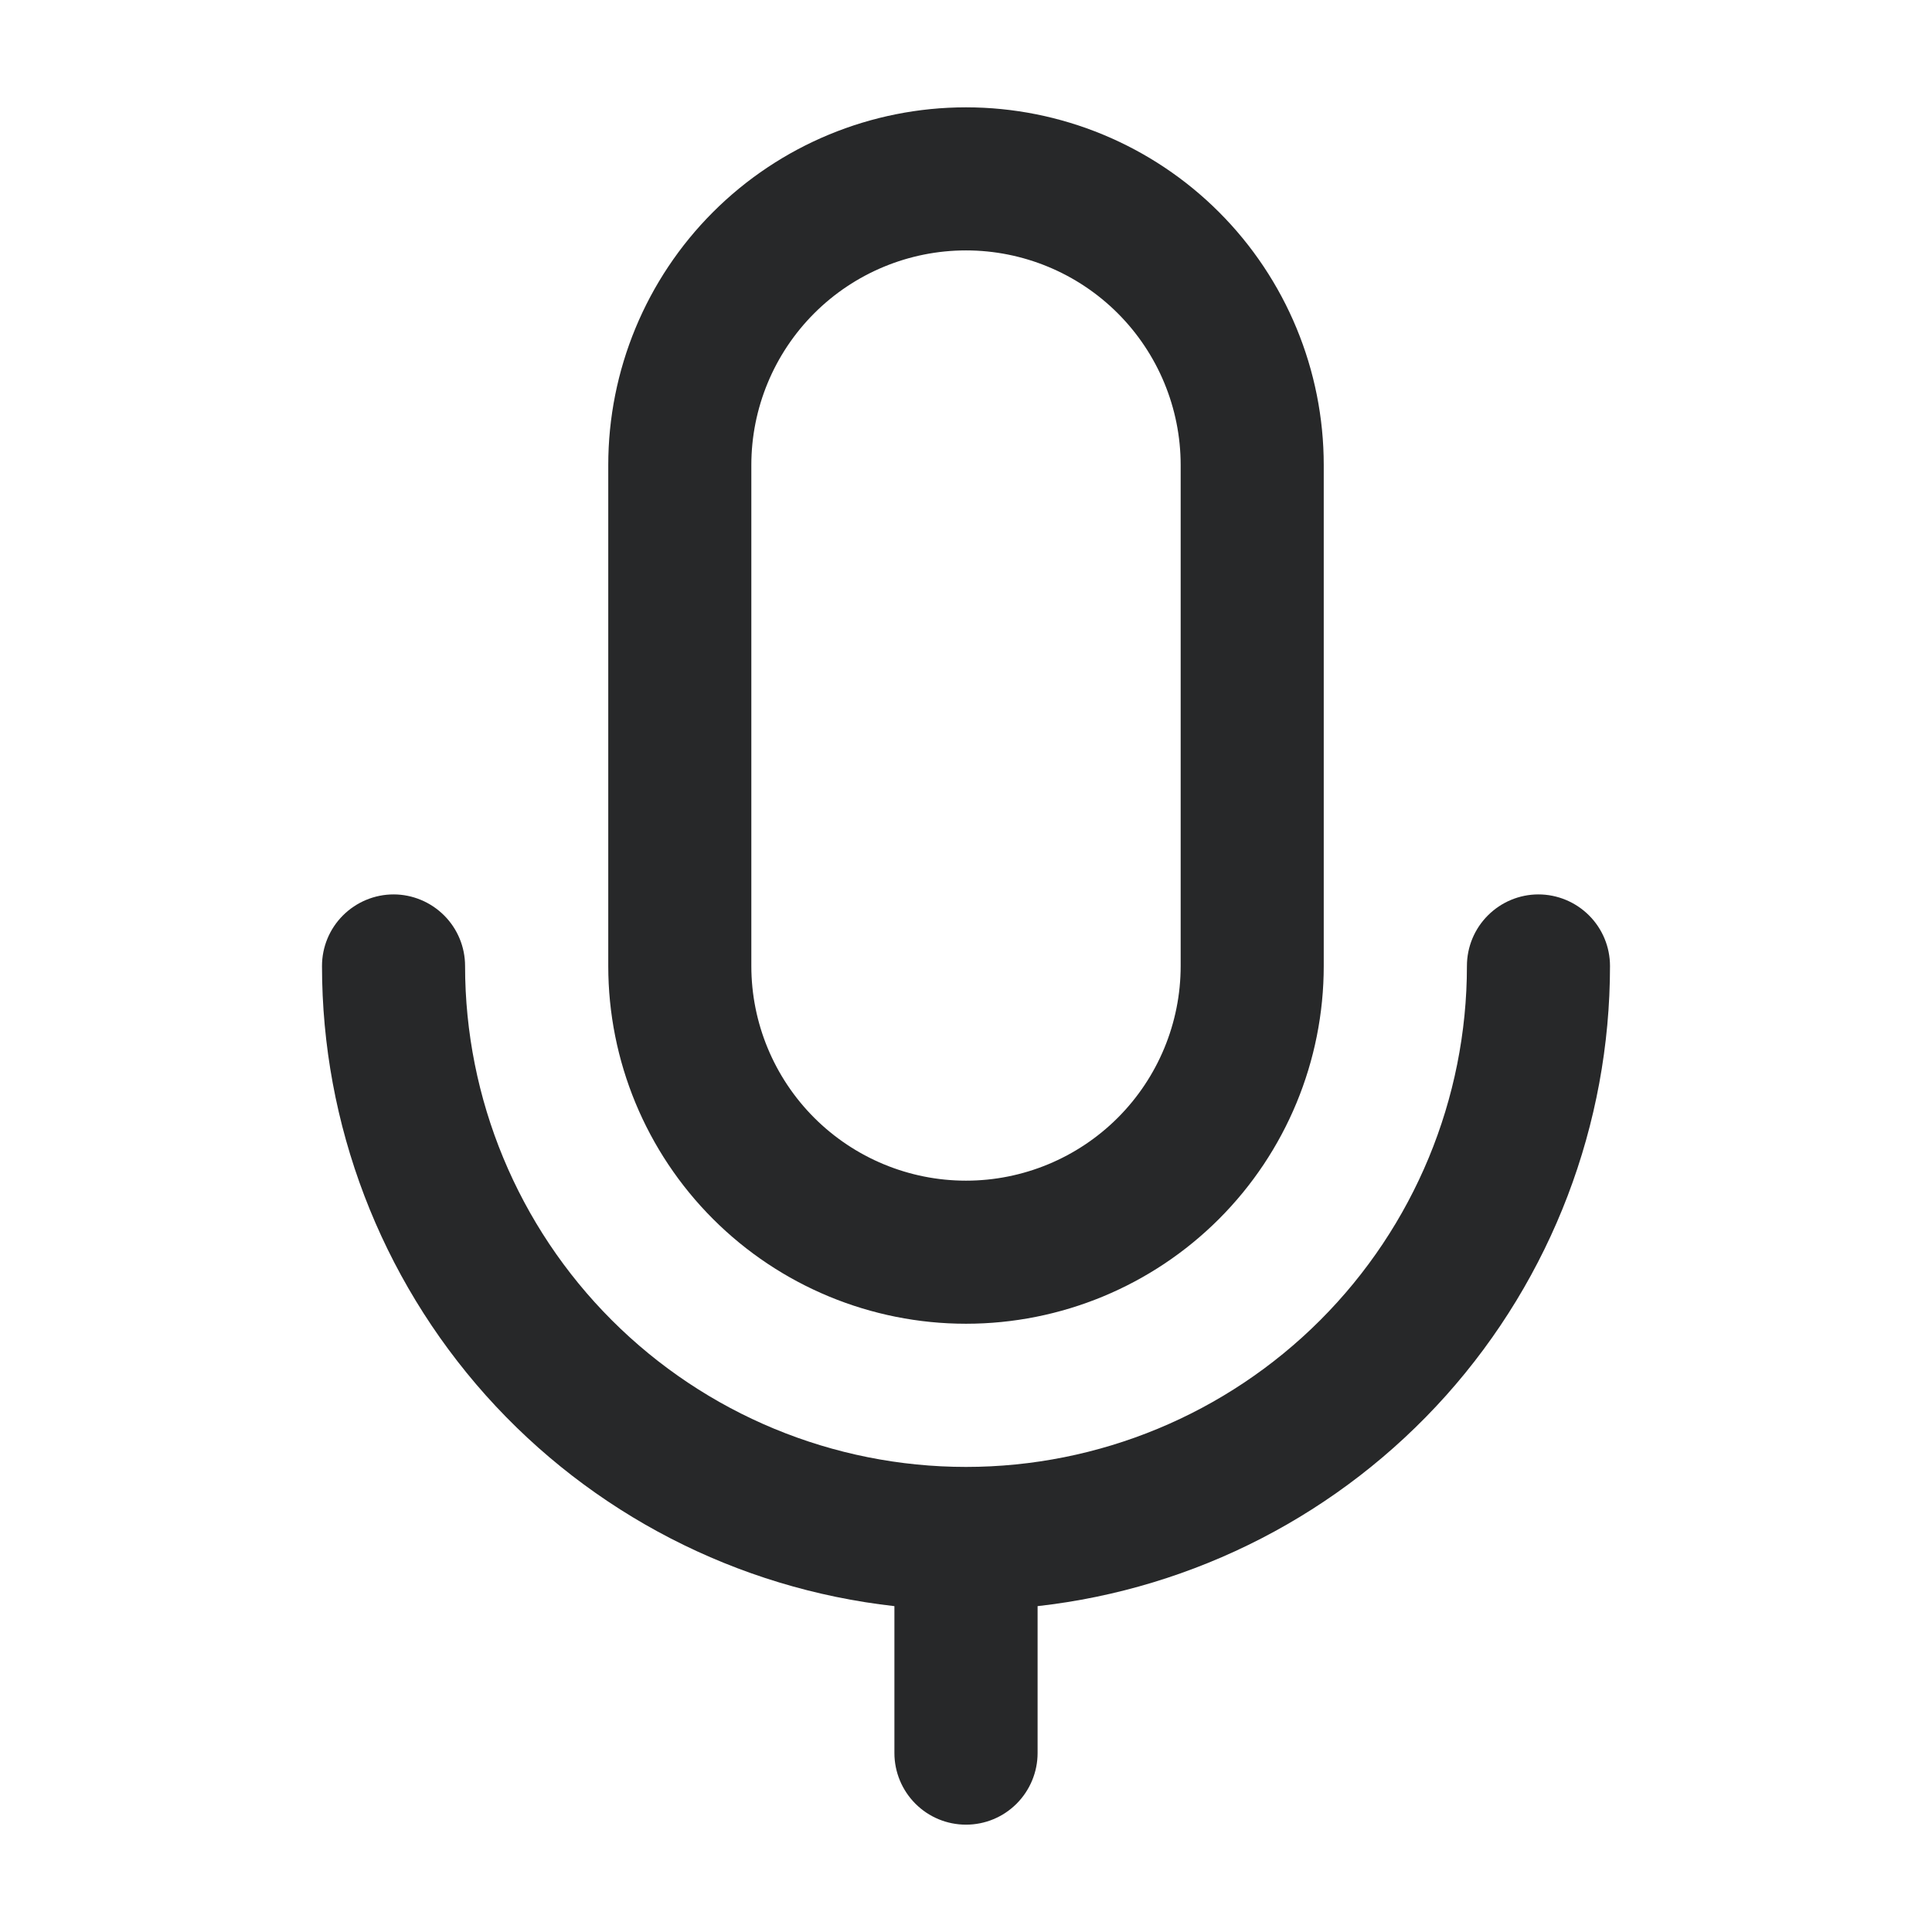 <svg width="18" height="18" viewBox="0 0 18 18" fill="none" xmlns="http://www.w3.org/2000/svg">
<path d="M5.667 4.333C5.667 3.449 6.018 2.601 6.643 1.976C7.268 1.351 8.116 1 9 1C9.884 1 10.732 1.351 11.357 1.976C11.982 2.601 12.333 3.449 12.333 4.333V9C12.333 9.884 11.982 10.732 11.357 11.357C10.732 11.982 9.884 12.333 9 12.333C8.116 12.333 7.268 11.982 6.643 11.357C6.018 10.732 5.667 9.884 5.667 9V4.333ZM9 2.333C8.47 2.333 7.961 2.544 7.586 2.919C7.211 3.294 7 3.803 7 4.333V9C7 9.53 7.211 10.039 7.586 10.414C7.961 10.789 8.47 11 9 11C9.53 11 10.039 10.789 10.414 10.414C10.789 10.039 11 9.53 11 9V4.333C11 3.803 10.789 3.294 10.414 2.919C10.039 2.544 9.53 2.333 9 2.333ZM3.667 8.333C3.843 8.333 4.013 8.404 4.138 8.529C4.263 8.654 4.333 8.823 4.333 9C4.333 10.238 4.825 11.425 5.7 12.3C6.575 13.175 7.762 13.667 9 13.667C10.238 13.667 11.425 13.175 12.3 12.3C13.175 11.425 13.667 10.238 13.667 9C13.667 8.823 13.737 8.654 13.862 8.529C13.987 8.404 14.156 8.333 14.333 8.333C14.51 8.333 14.68 8.404 14.805 8.529C14.93 8.654 15 8.823 15 9C15 10.476 14.457 11.9 13.473 13.001C12.489 14.101 11.134 14.8 9.667 14.964V16.333C9.667 16.51 9.596 16.68 9.471 16.805C9.346 16.93 9.177 17 9 17C8.823 17 8.654 16.93 8.529 16.805C8.404 16.68 8.333 16.51 8.333 16.333V14.964C6.866 14.8 5.511 14.101 4.527 13.001C3.544 11.9 3 10.476 3 9C3 8.823 3.07 8.654 3.195 8.529C3.32 8.404 3.49 8.333 3.667 8.333Z" fill="#272829"/>
</svg>
